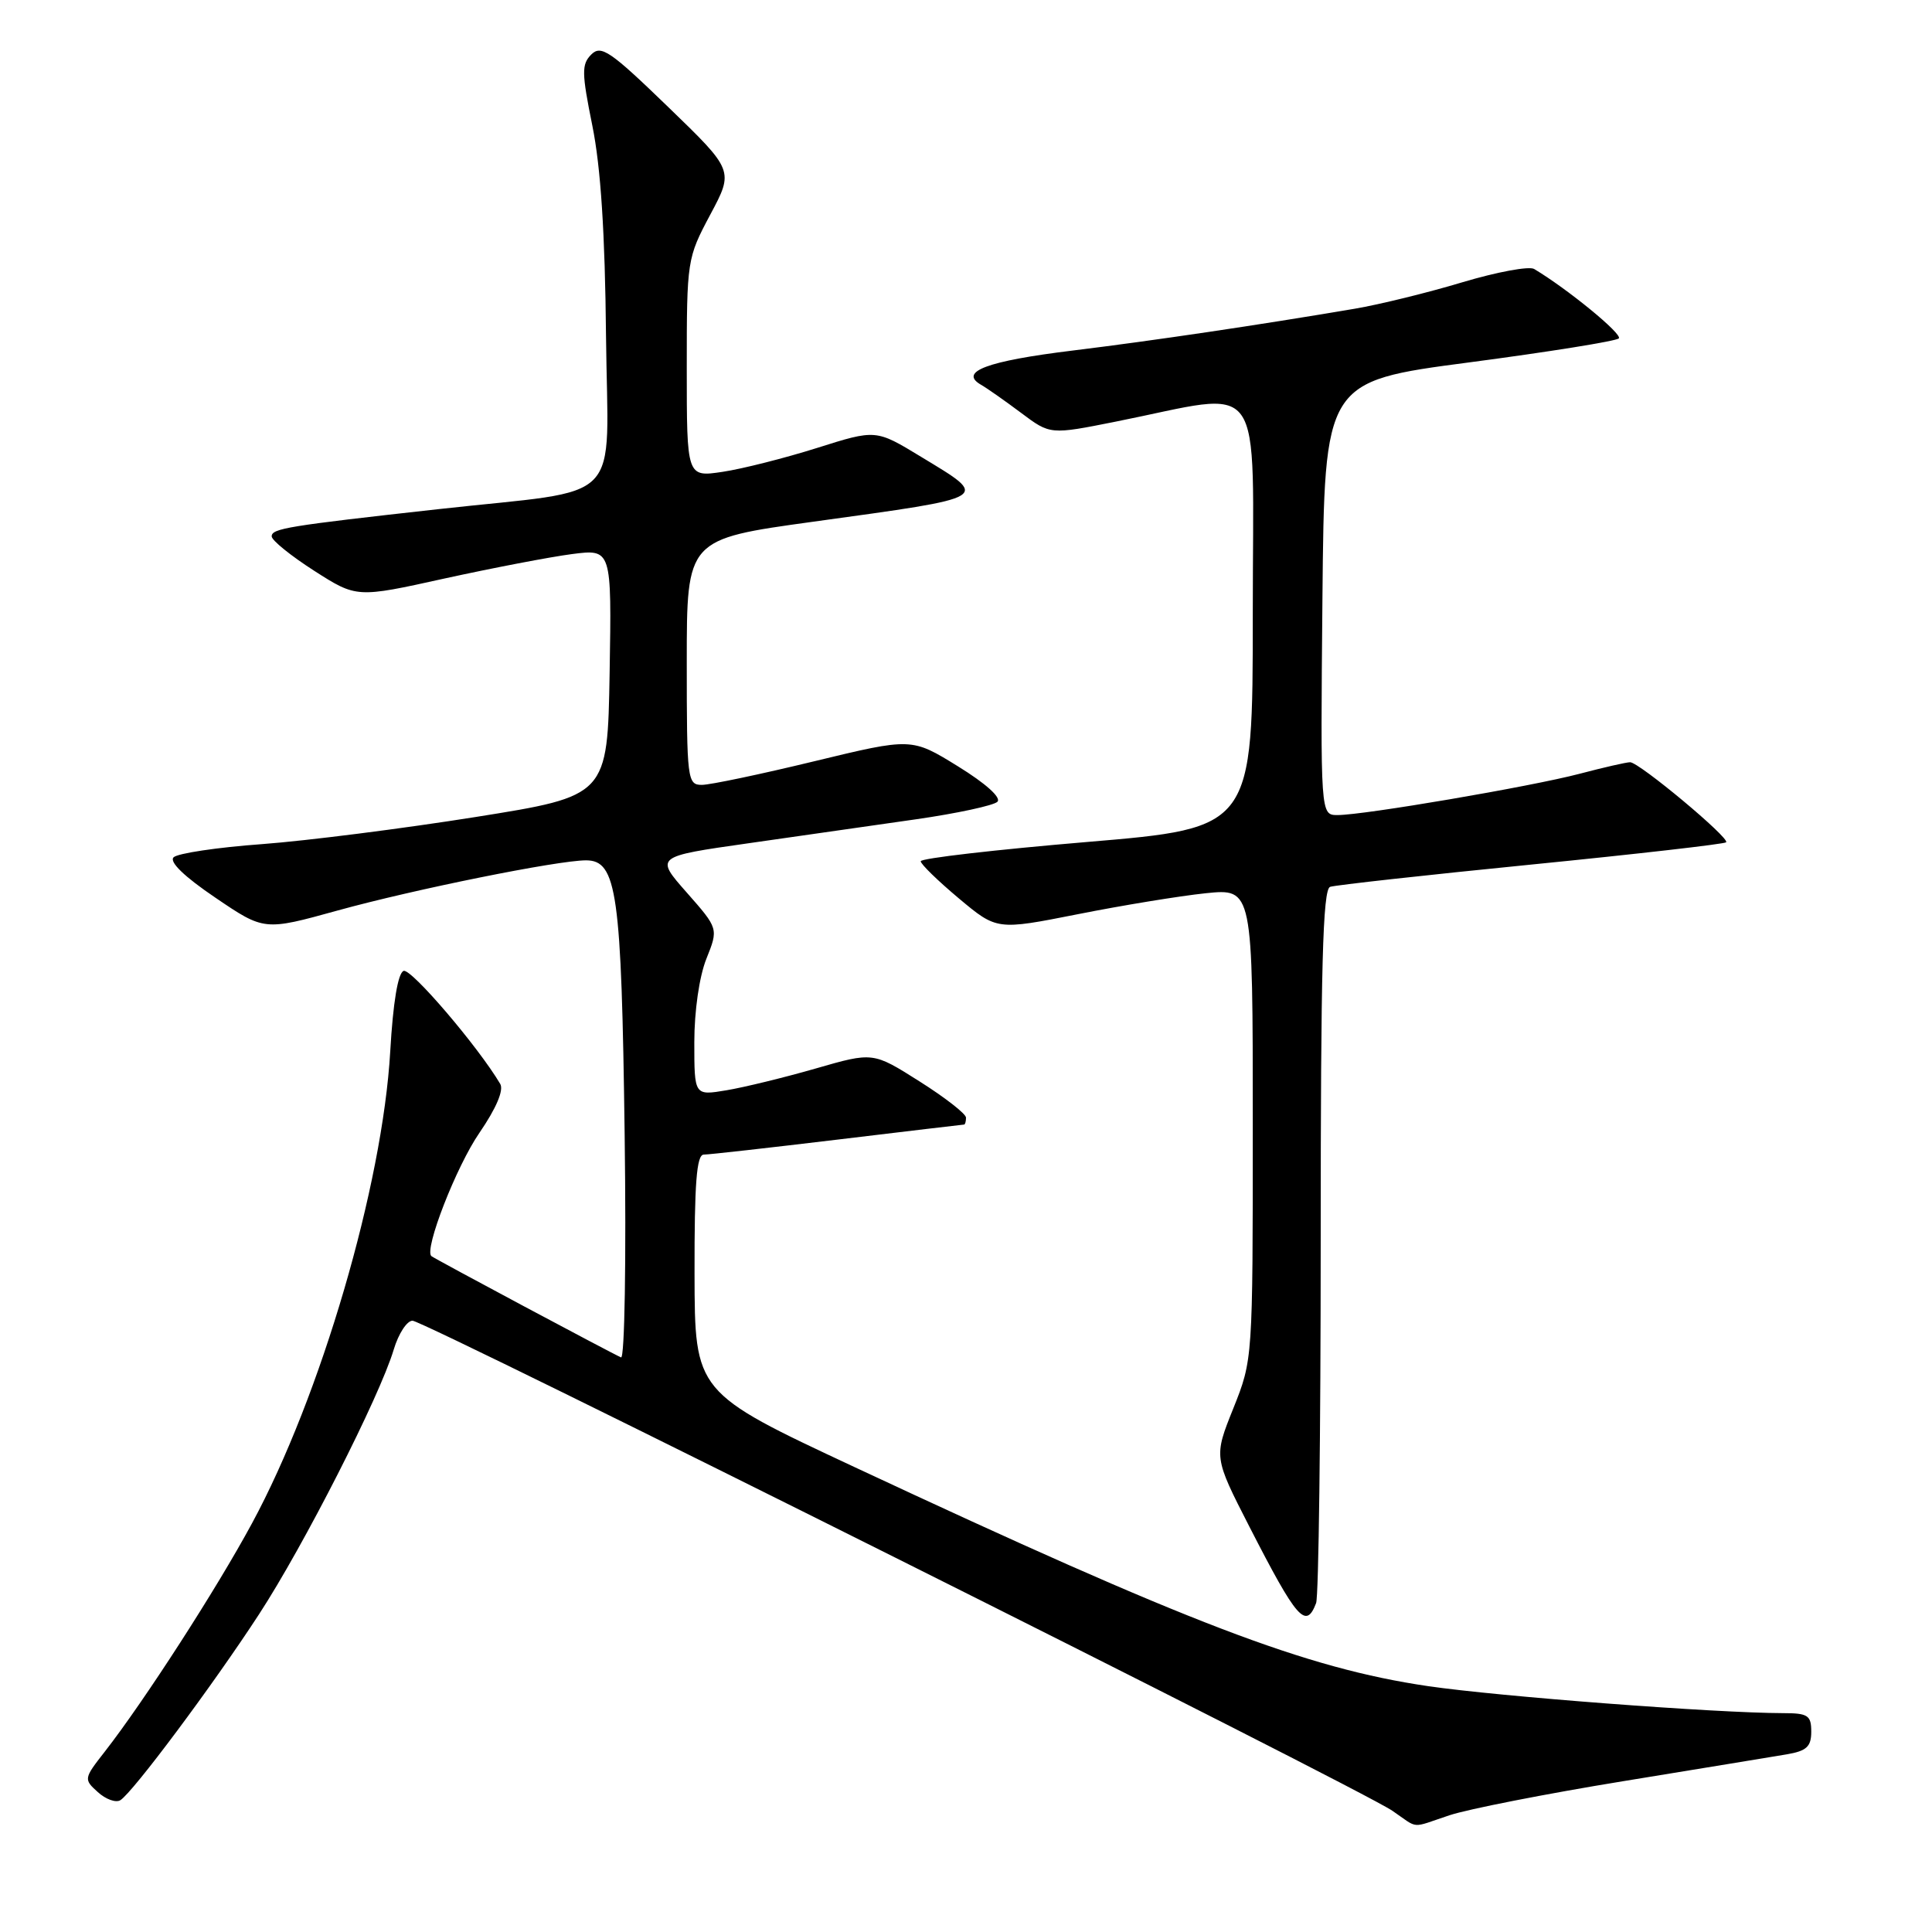 <?xml version="1.0" encoding="UTF-8" standalone="no"?>
<!DOCTYPE svg PUBLIC "-//W3C//DTD SVG 1.1//EN" "http://www.w3.org/Graphics/SVG/1.1/DTD/svg11.dtd" >
<svg xmlns="http://www.w3.org/2000/svg" xmlns:xlink="http://www.w3.org/1999/xlink" version="1.1" viewBox="0 0 256 256">
 <g >
 <path fill="currentColor"
d=" M 192.07 240.53 C 194.51 239.72 204.82 237.69 215.00 236.03 C 225.18 234.37 234.96 232.76 236.75 232.46 C 239.39 232.01 240.00 231.44 240.00 229.45 C 240.00 227.29 239.56 227.00 236.25 227.00 C 227.31 226.98 198.65 224.80 189.21 223.42 C 173.05 221.04 157.66 215.16 113.28 194.42 C 92.06 184.50 92.06 184.50 92.03 168.75 C 92.01 156.80 92.30 153.00 93.25 152.99 C 93.94 152.99 101.92 152.09 111.00 151.00 C 120.08 149.91 127.61 149.01 127.75 149.01 C 127.89 149.00 128.00 148.59 128.00 148.09 C 128.00 147.59 125.23 145.43 121.84 143.29 C 115.68 139.39 115.68 139.39 108.09 141.58 C 103.92 142.78 98.59 144.08 96.25 144.47 C 92.00 145.18 92.00 145.18 92.00 138.11 C 92.00 133.96 92.66 129.39 93.60 127.04 C 95.20 123.04 95.20 123.04 91.00 118.27 C 86.79 113.50 86.79 113.50 99.15 111.74 C 105.94 110.77 115.95 109.34 121.38 108.56 C 126.81 107.78 131.67 106.73 132.16 106.24 C 132.71 105.69 130.61 103.81 126.93 101.54 C 120.79 97.75 120.79 97.75 107.90 100.87 C 100.80 102.59 94.10 104.00 93.00 104.00 C 91.08 104.00 91.00 103.33 91.00 87.72 C 91.00 71.44 91.00 71.44 107.75 69.13 C 131.64 65.83 131.21 66.09 122.03 60.52 C 116.06 56.89 116.06 56.89 108.28 59.35 C 104.00 60.70 98.36 62.13 95.75 62.52 C 91.00 63.23 91.00 63.23 91.00 48.75 C 91.00 34.47 91.04 34.21 94.12 28.43 C 97.24 22.59 97.24 22.59 88.53 14.17 C 80.86 6.75 79.65 5.92 78.35 7.22 C 77.05 8.52 77.07 9.64 78.49 16.66 C 79.60 22.13 80.17 30.88 80.30 44.53 C 80.53 67.38 83.15 64.68 58.05 67.47 C 38.06 69.69 36.00 70.03 36.00 71.07 C 36.00 71.60 38.53 73.64 41.63 75.63 C 47.26 79.23 47.26 79.23 58.88 76.66 C 65.27 75.26 72.87 73.80 75.78 73.42 C 81.05 72.74 81.05 72.74 80.78 89.10 C 80.50 105.47 80.50 105.47 63.00 108.26 C 53.38 109.79 40.65 111.41 34.73 111.85 C 28.80 112.28 23.53 113.07 23.00 113.60 C 22.40 114.20 24.42 116.16 28.53 118.94 C 35.01 123.34 35.01 123.34 44.76 120.64 C 54.89 117.84 73.91 114.00 77.65 114.00 C 81.75 114.00 82.35 118.27 82.77 150.36 C 82.99 166.90 82.77 180.06 82.29 179.86 C 81.15 179.38 57.60 166.81 57.16 166.44 C 56.16 165.60 60.46 154.55 63.53 150.10 C 65.75 146.86 66.78 144.45 66.28 143.62 C 63.37 138.70 54.46 128.27 53.48 128.65 C 52.73 128.93 52.08 132.85 51.71 139.30 C 50.69 157.05 42.51 185.00 33.39 201.85 C 28.71 210.52 19.11 225.40 13.87 232.12 C 11.10 235.66 11.08 235.77 12.96 237.46 C 14.01 238.42 15.35 238.90 15.94 238.54 C 17.59 237.52 28.18 223.33 34.31 213.92 C 40.27 204.78 50.30 185.07 52.17 178.83 C 52.80 176.72 53.92 175.00 54.66 175.00 C 56.26 175.00 180.15 236.96 184.50 239.94 C 188.07 242.38 186.81 242.28 192.07 240.53 Z  M 174.39 212.42 C 174.73 211.55 175.00 189.93 175.00 164.39 C 175.00 128.12 175.27 117.84 176.25 117.51 C 176.94 117.28 188.93 115.95 202.90 114.56 C 216.87 113.17 228.49 111.84 228.72 111.61 C 229.26 111.07 217.19 101.00 216.00 101.00 C 215.50 101.00 212.49 101.69 209.30 102.53 C 202.82 104.23 180.75 108.00 177.23 108.00 C 174.97 108.00 174.97 108.00 175.23 79.27 C 175.50 50.54 175.50 50.54 194.67 48.02 C 205.22 46.63 214.14 45.20 214.50 44.84 C 215.04 44.29 207.70 38.28 203.28 35.64 C 202.61 35.24 198.33 36.04 193.78 37.40 C 189.23 38.77 182.80 40.35 179.50 40.91 C 166.70 43.08 153.03 45.11 142.13 46.45 C 130.77 47.84 126.99 49.26 130.00 50.99 C 130.82 51.46 133.22 53.15 135.33 54.73 C 139.16 57.60 139.16 57.60 147.83 55.87 C 167.99 51.85 166.00 49.07 166.00 81.26 C 166.00 109.72 166.00 109.72 144.00 111.57 C 131.90 112.59 122.00 113.73 122.00 114.12 C 122.00 114.50 124.27 116.71 127.05 119.04 C 132.09 123.26 132.09 123.26 142.80 121.14 C 148.68 119.97 156.31 118.72 159.75 118.36 C 166.00 117.72 166.00 117.72 166.00 148.94 C 166.00 180.16 166.00 180.16 163.42 186.62 C 160.83 193.07 160.83 193.07 165.55 202.29 C 171.86 214.60 173.04 215.95 174.39 212.42 Z "/>
</g>
</svg>